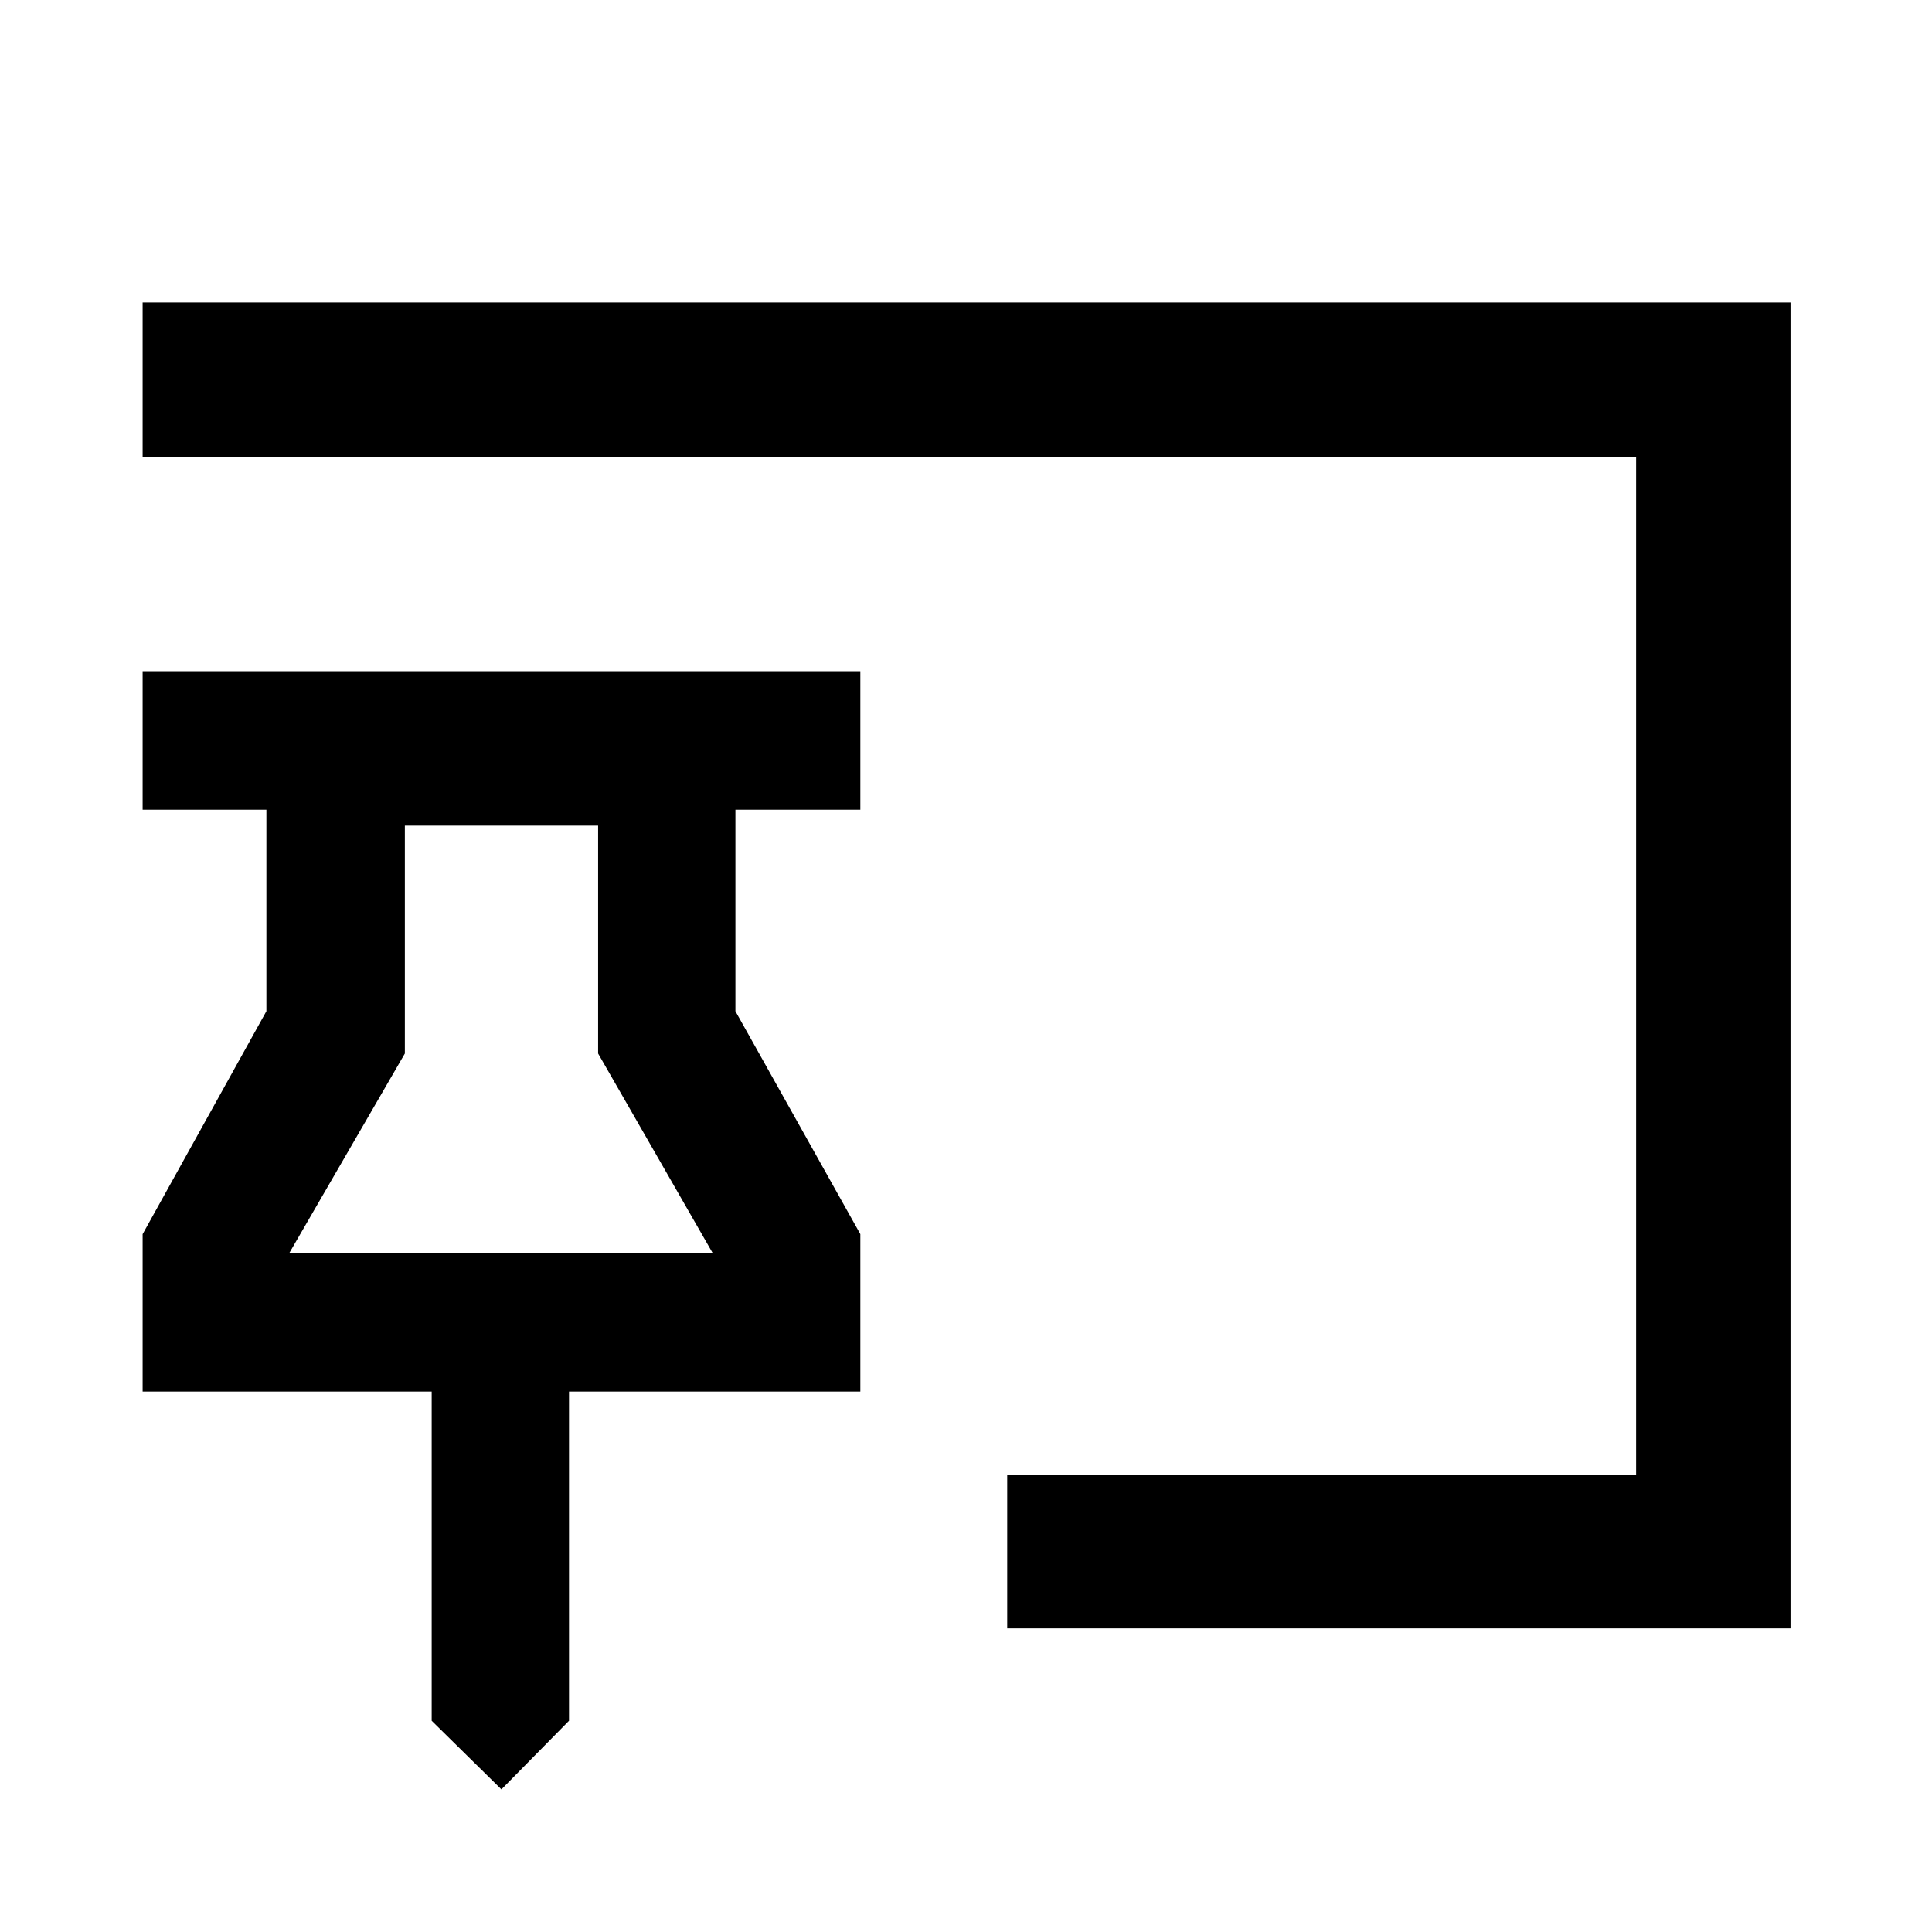 <svg xmlns="http://www.w3.org/2000/svg" height="48" viewBox="0 -960 960 960" width="48"><path d="m249.15-70.87-34.65-34.09v-163.58H70.87v-78.23l61.5-110.77v-100.13h-61.5v-68.81H427.5v68.81h-62.07v100.13l62.07 110.77v78.23H282.74v163.58l-33.59 34.09Zm251.33-80v-76.15h312.5v-505.96H70.87v-76.72H889.7v658.83H500.48ZM143.74-337.35h210.39l-56.93-99.17v-113.24h-96.03v113.24l-57.43 99.17Zm105.41 0Z"/></svg>